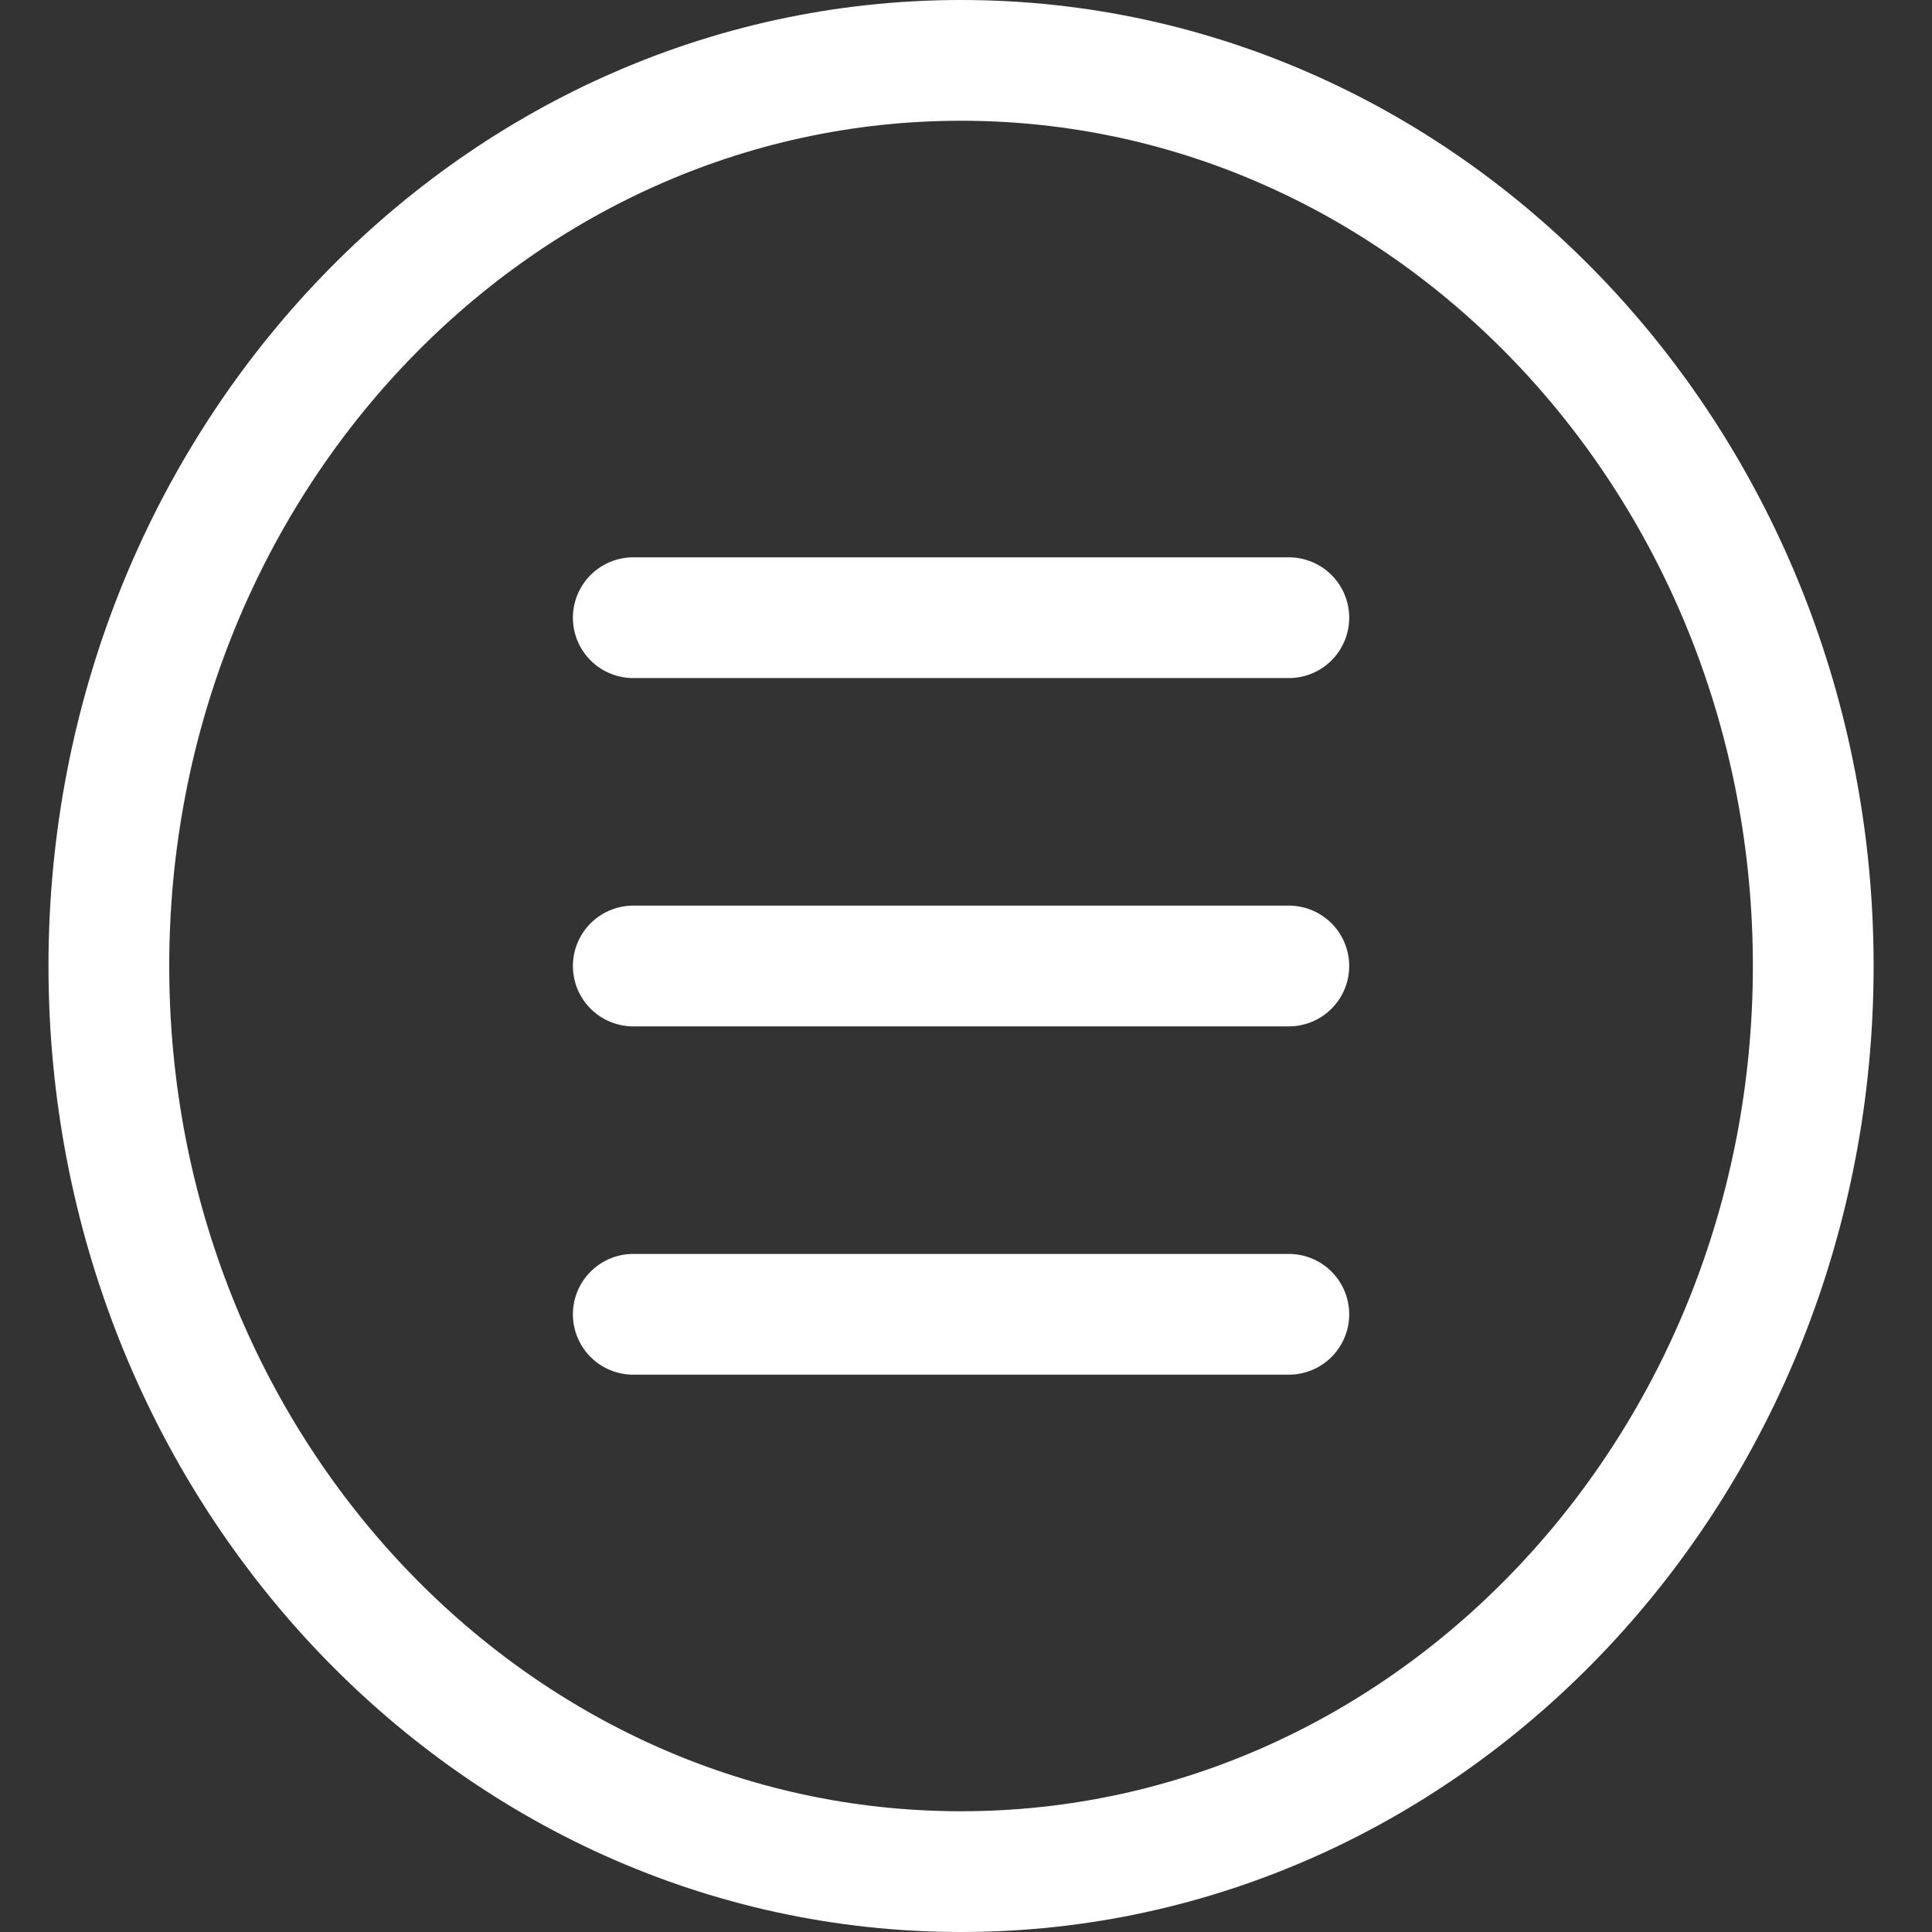 <svg width="32" height="32" viewBox="0 0 32 32" fill="none" xmlns="http://www.w3.org/2000/svg">
<rect x="0" y="0" width="32" height="32" fill="#333333" stroke="none"/>
<path d="M15.918 31C23.713 31 30.033 24.284 30.033 16C30.033 7.716 23.713 1 15.918 1C8.122 1 1.803 7.716 1.803 16C1.803 24.284 8.122 31 15.918 31Z" stroke="white" stroke-width="2" stroke-linecap="round" stroke-linejoin="round"/>
<path d="M10.489 10.231H21.347" stroke="white" stroke-width="2" stroke-linecap="round" stroke-linejoin="round"/>
<path d="M10.489 16H21.347" stroke="white" stroke-width="2" stroke-linecap="round" stroke-linejoin="round"/>
<path d="M10.489 21.769H21.347" stroke="white" stroke-width="2" stroke-linecap="round" stroke-linejoin="round"/>
</svg>
